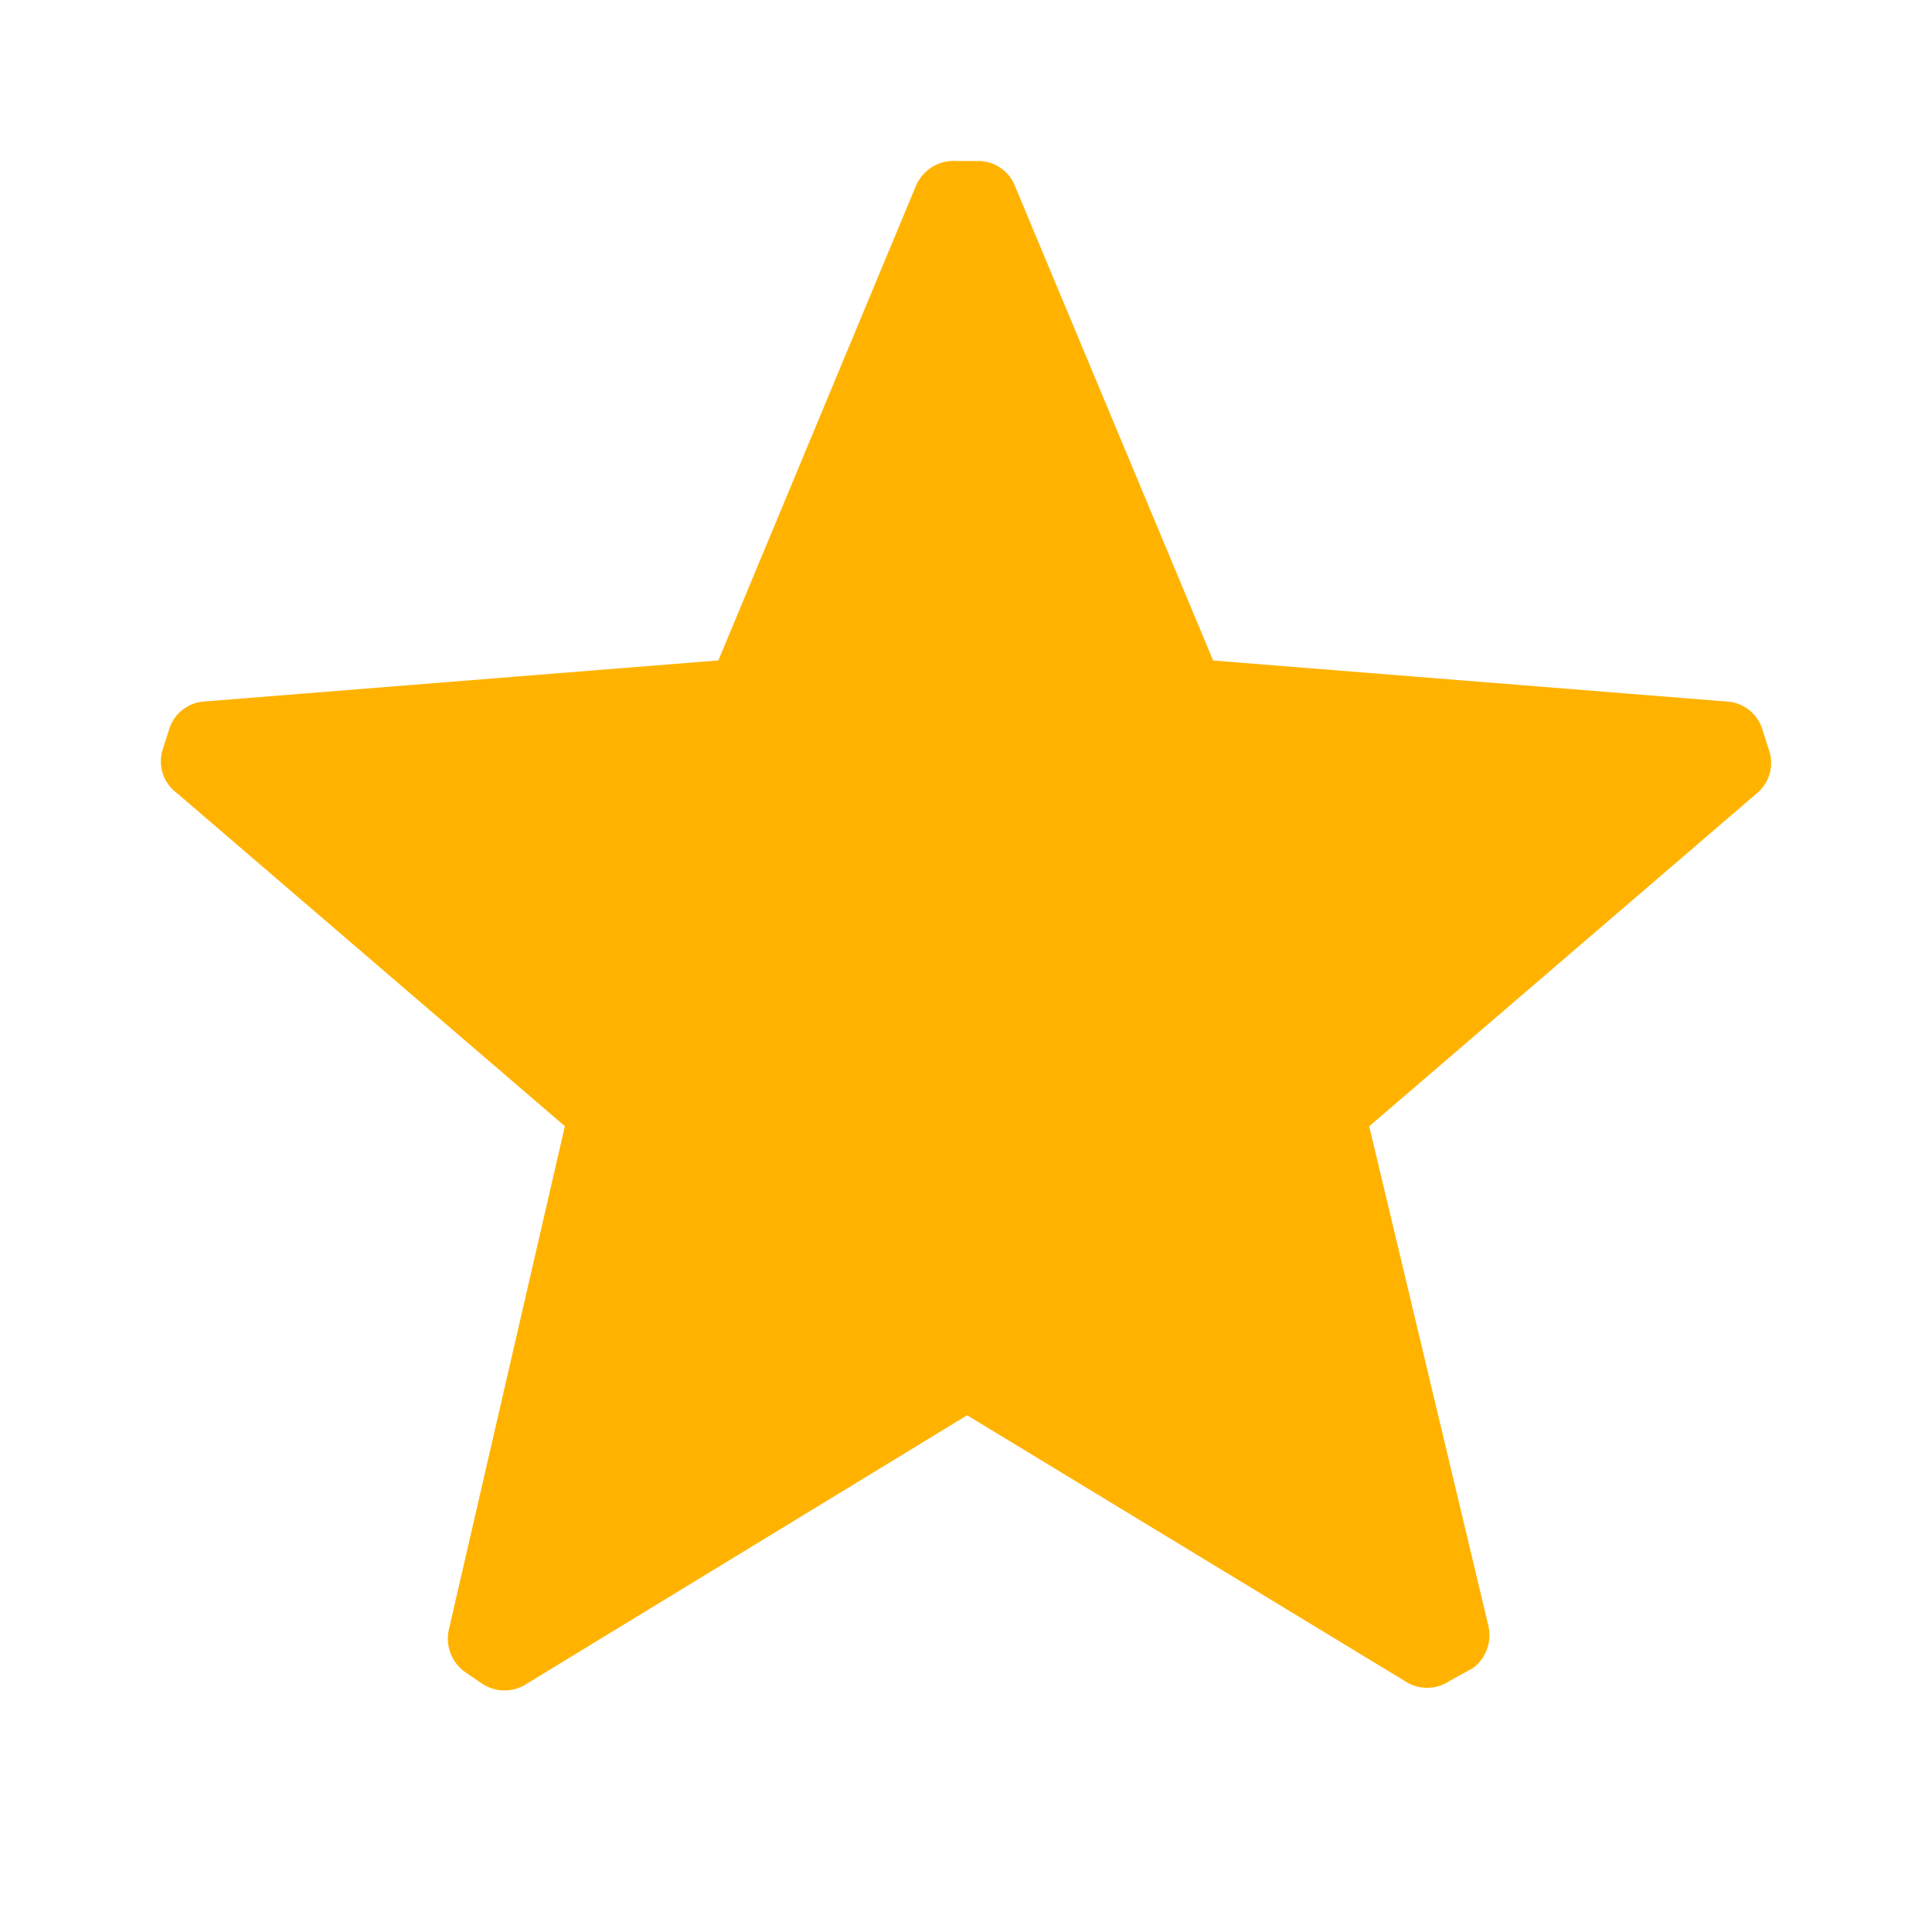 <svg xmlns="http://www.w3.org/2000/svg" width="24" height="24" viewBox="0 0 24 24">
    <path fill="#ffb300" d="M.2 7.854a.49.49 0 0 1-.18-.54l.08-.25a.49.49 0 0 1 .44-.35l6.384-.51L9.373.321A.51.51 0 0 1 9.882 0h.26a.49.49 0 0 1 .47.32l2.458 5.885 6.384.51a.49.49 0 0 1 .44.35l.08.25a.49.49 0 0 1-.15.54l-4.815 4.136 1.479 6.2a.51.51 0 0 1-.19.53l-.29.16a.5.5 0 0 1-.559 0l-5.435-3.3-5.467 3.333a.5.5 0 0 1-.559 0l-.22-.15a.51.51 0 0 1-.19-.53l1.439-6.244z" transform="translate(2 2)"/>
</svg>

